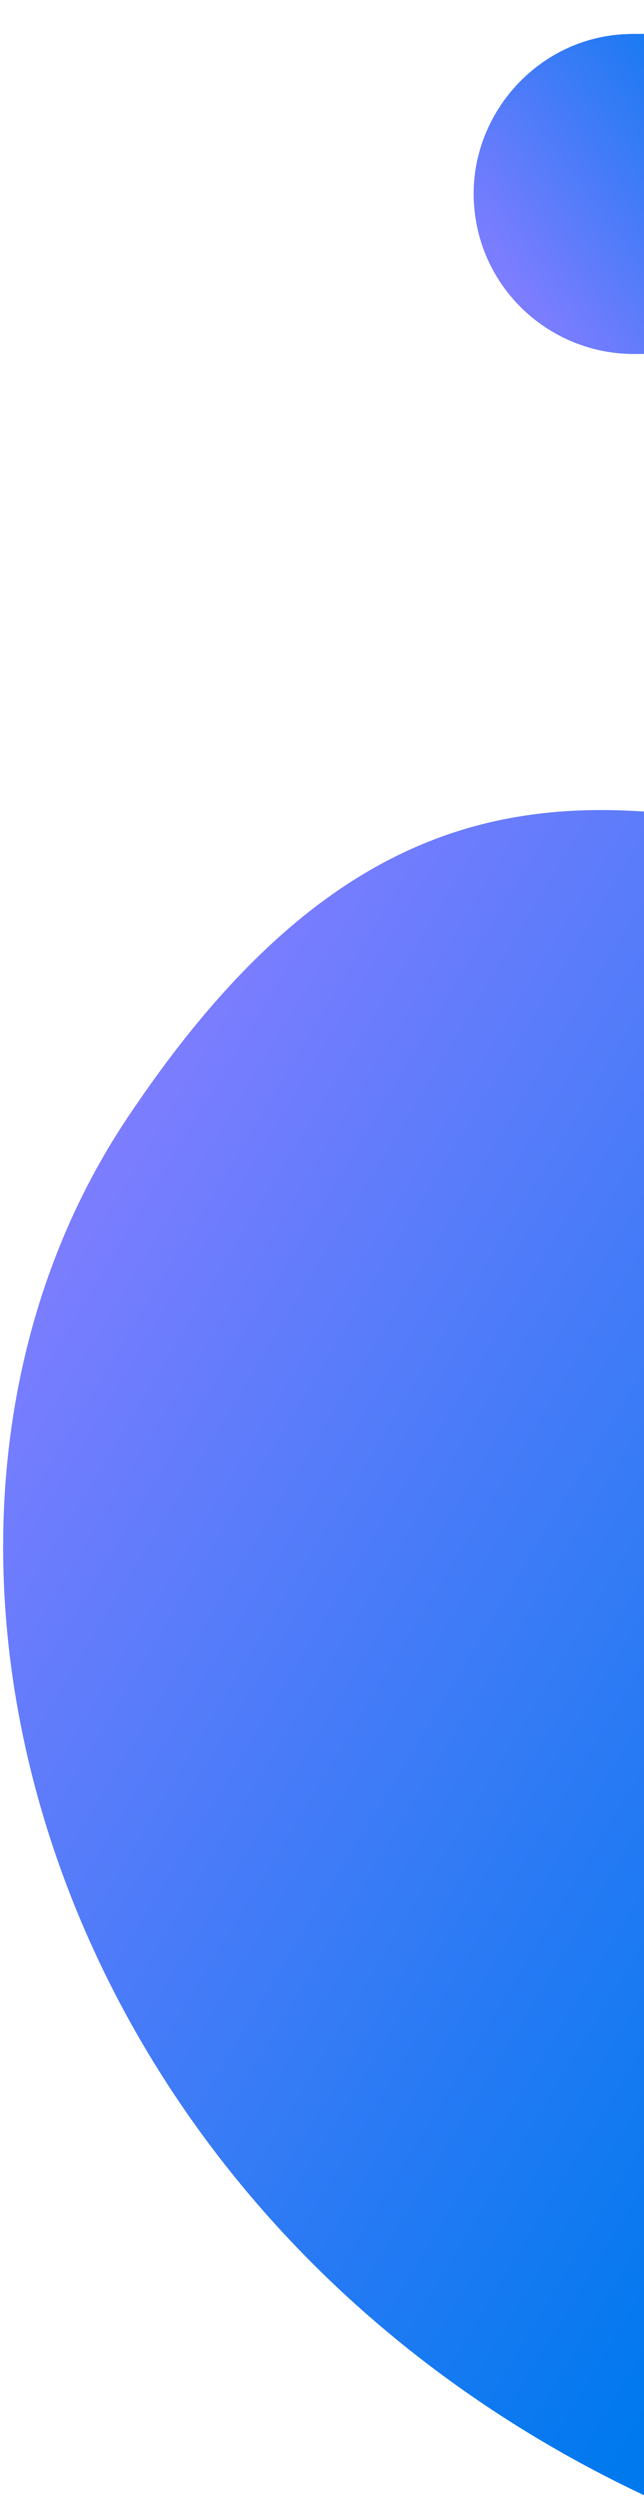 <?xml version="1.0" encoding="utf-8"?>
<!-- Generator: Adobe Illustrator 23.0.3, SVG Export Plug-In . SVG Version: 6.00 Build 0)  -->
<svg version="1.1" id="Слой_1" xmlns="http://www.w3.org/2000/svg" xmlns:xlink="http://www.w3.org/1999/xlink" x="0px" y="0px"
	 viewBox="0 0 159 617" style="enable-background:new 0 0 159 617;" xml:space="preserve">
<style type="text/css">
	.st0{fill:url(#SVGID_1_);}
	.st1{fill:url(#SVGID_2_);}
	.st2{fill:url(#SVGID_3_);}
</style>
<g transform="translate(-1637.5 -3084.343)">
	<g transform="matrix(1, 0, 0, 1, 1637.5, 3084.34)">
		
			<linearGradient id="SVGID_1_" gradientUnits="userSpaceOnUse" x1="329.848" y1="540.157" x2="330" y2="540.539" gradientTransform="matrix(-96.281 685.083 679.113 95.442 -335071.062 -277210.438)">
			<stop  offset="0" style="stop-color:#7F7DFF"/>
			<stop  offset="1" style="stop-color:#0079EF"/>
		</linearGradient>
		<path class="st0" d="M159.2,615.9C9.5,545.4-36.4,377.8,31.3,276.1c41.9-62.9,82-79,127.8-75.8"/>
	</g>
	
		<linearGradient id="SVGID_2_" gradientUnits="userSpaceOnUse" x1="5230.922" y1="3621.186" x2="5230.395" y2="3622.061" gradientTransform="matrix(7.984 78.596 78.596 -7.984 -324615.031 -379065.969)">
		<stop  offset="0" style="stop-color:#7F7DFF"/>
		<stop  offset="1" style="stop-color:#0079EF"/>
	</linearGradient>
	<path class="st1" d="M1794.7,3092.7c-2.1,0-4.3,0.1-6.4,0.4c-20.6,2.9-35.6,21.9-33.7,42.6c1.9,20.9,19.6,36.4,40.2,36"/>
	
		<linearGradient id="SVGID_3_" gradientUnits="userSpaceOnUse" x1="5230.924" y1="3621.207" x2="5230.396" y2="3622.082" gradientTransform="matrix(7.984 78.596 78.596 -7.984 -324614.656 -379066.031)">
		<stop  offset="0" style="stop-color:#7F7DFF"/>
		<stop  offset="1" style="stop-color:#0079EF"/>
	</linearGradient>
	<path class="st2" d="M1796.6,3092.7c-2.1,0-4.3,0.1-6.4,0.4c-20.6,2.9-35.6,21.9-33.7,42.6c1.9,20.9,19.6,36.4,40.2,36"/>
</g>
</svg>
